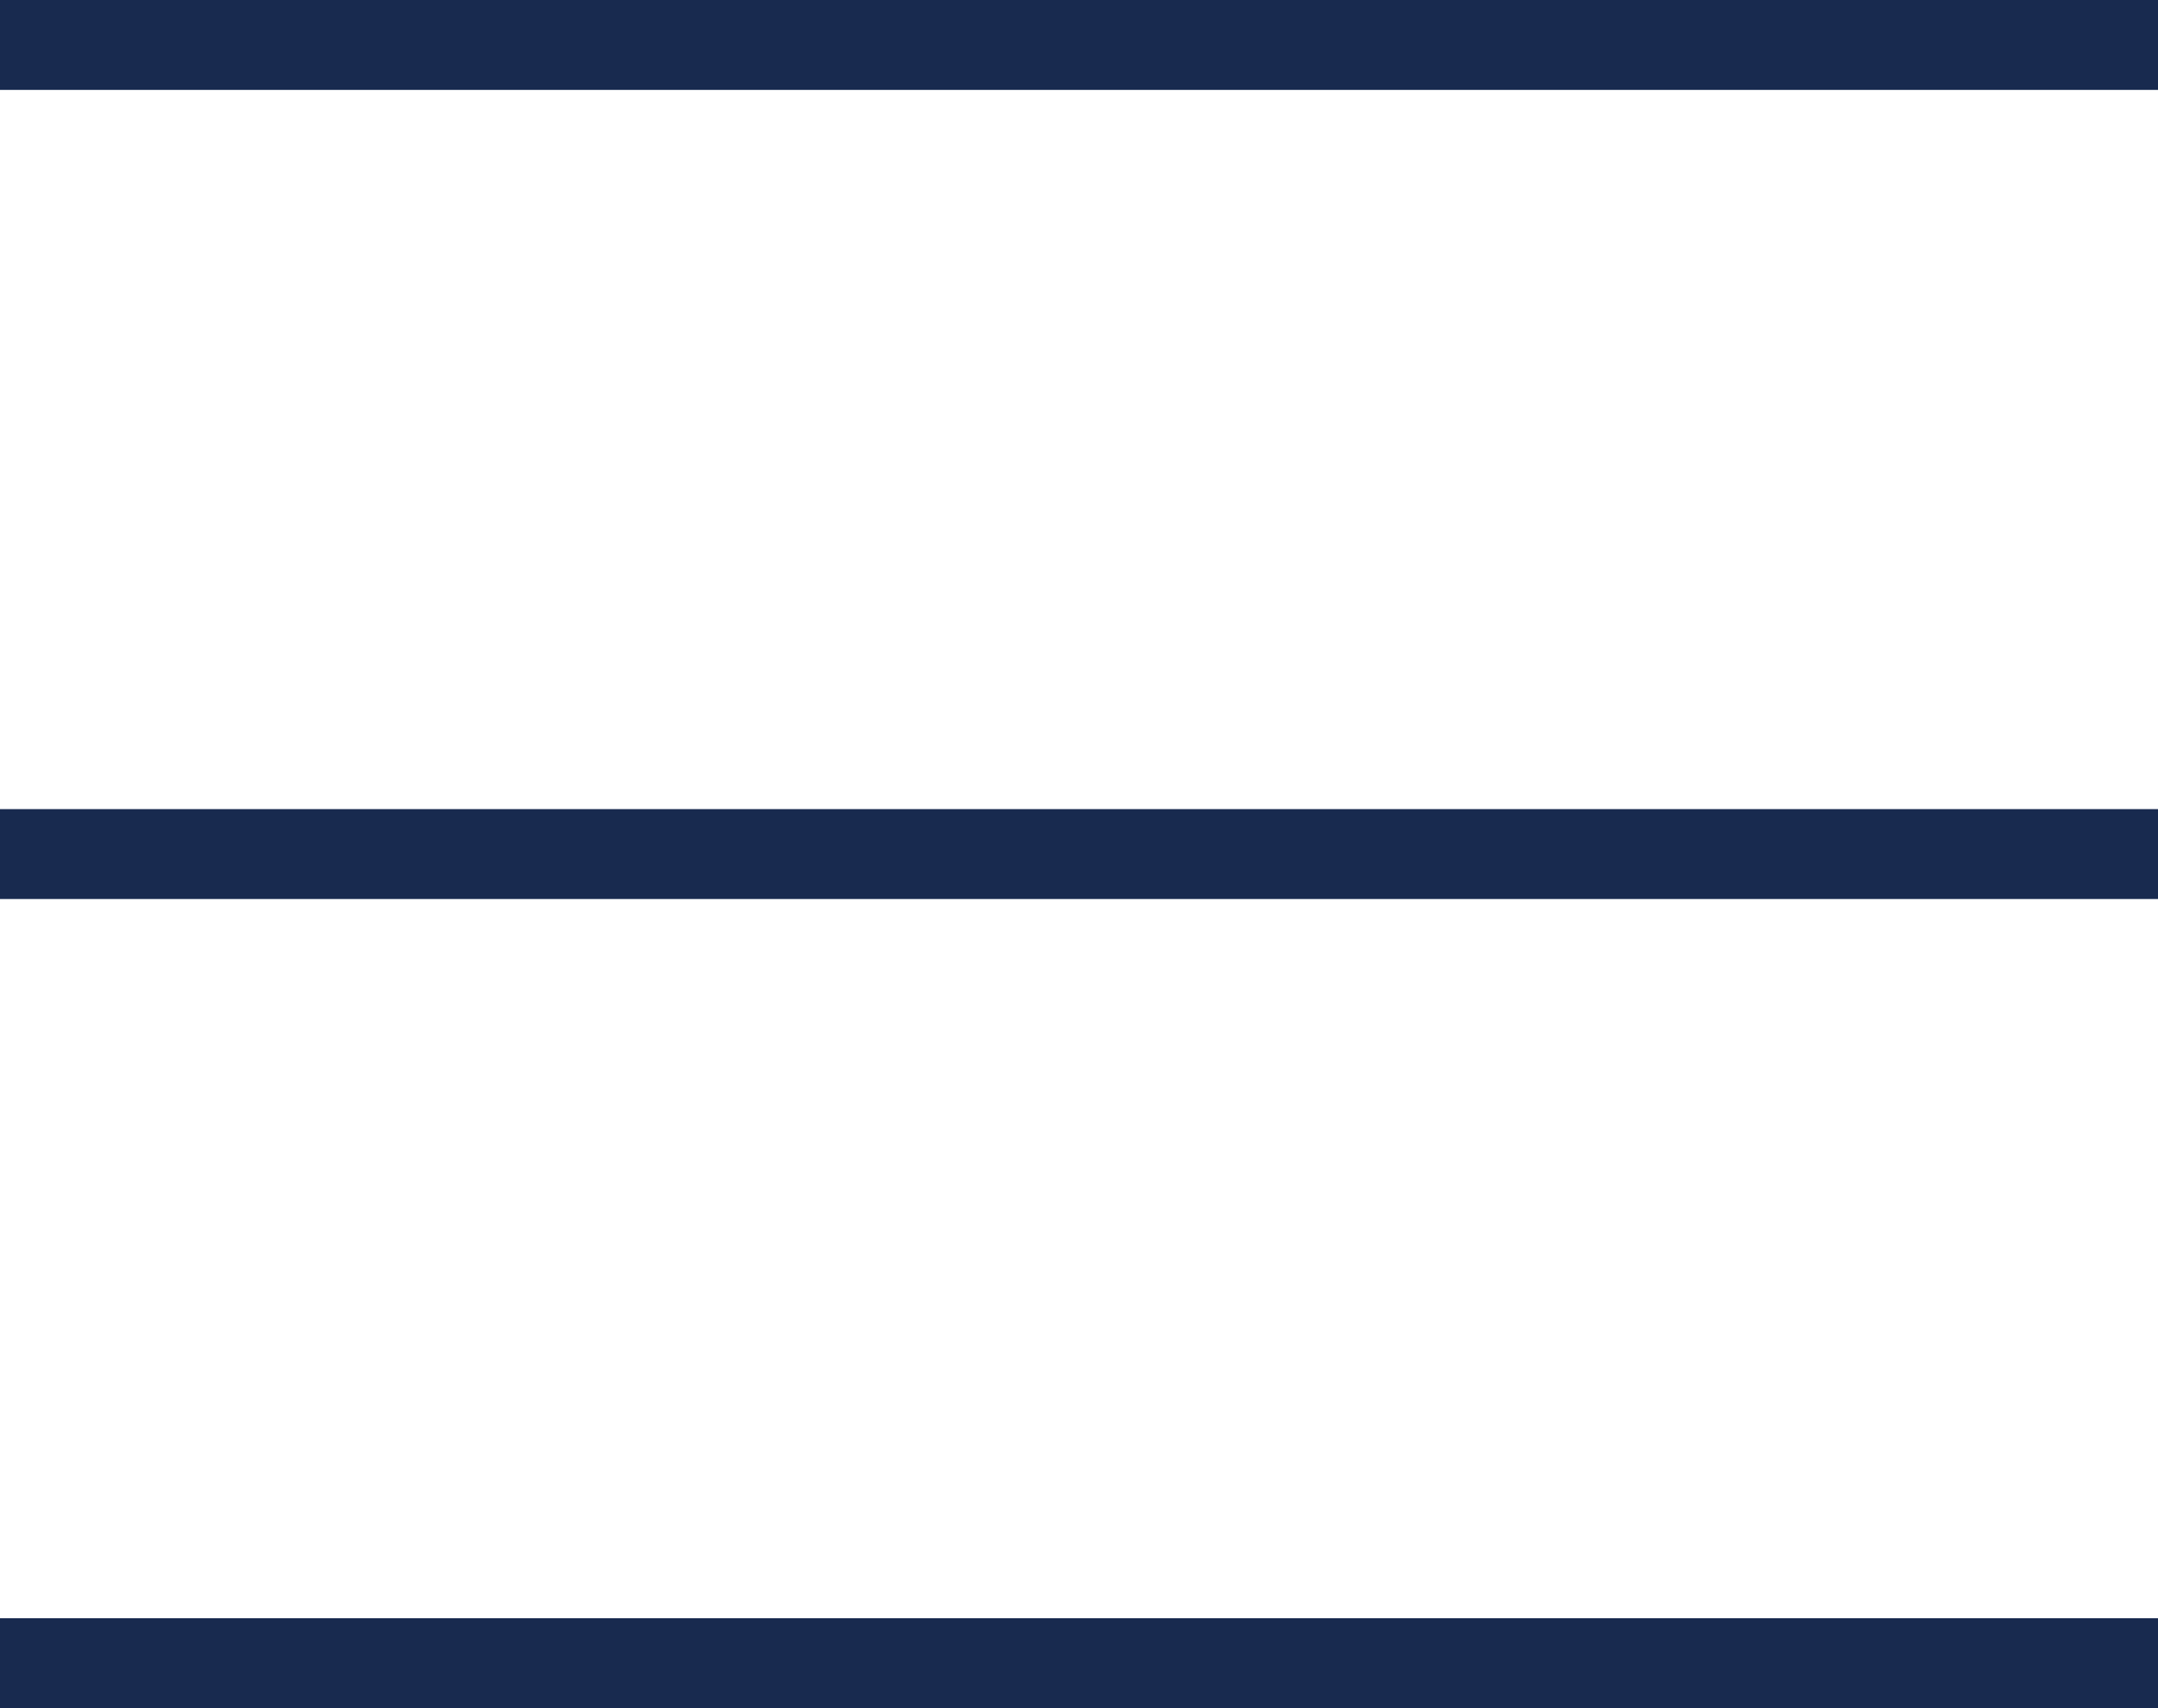 <svg width="24" height="19" viewBox="0 0 24 19" fill="none" xmlns="http://www.w3.org/2000/svg">
<line y1="0.5" x2="24" y2="0.5" stroke="#182A4F"/>
<line y1="9.5" x2="24" y2="9.5" stroke="#182A4F"/>
<line y1="18.5" x2="24" y2="18.5" stroke="#182A4F"/>
</svg>
